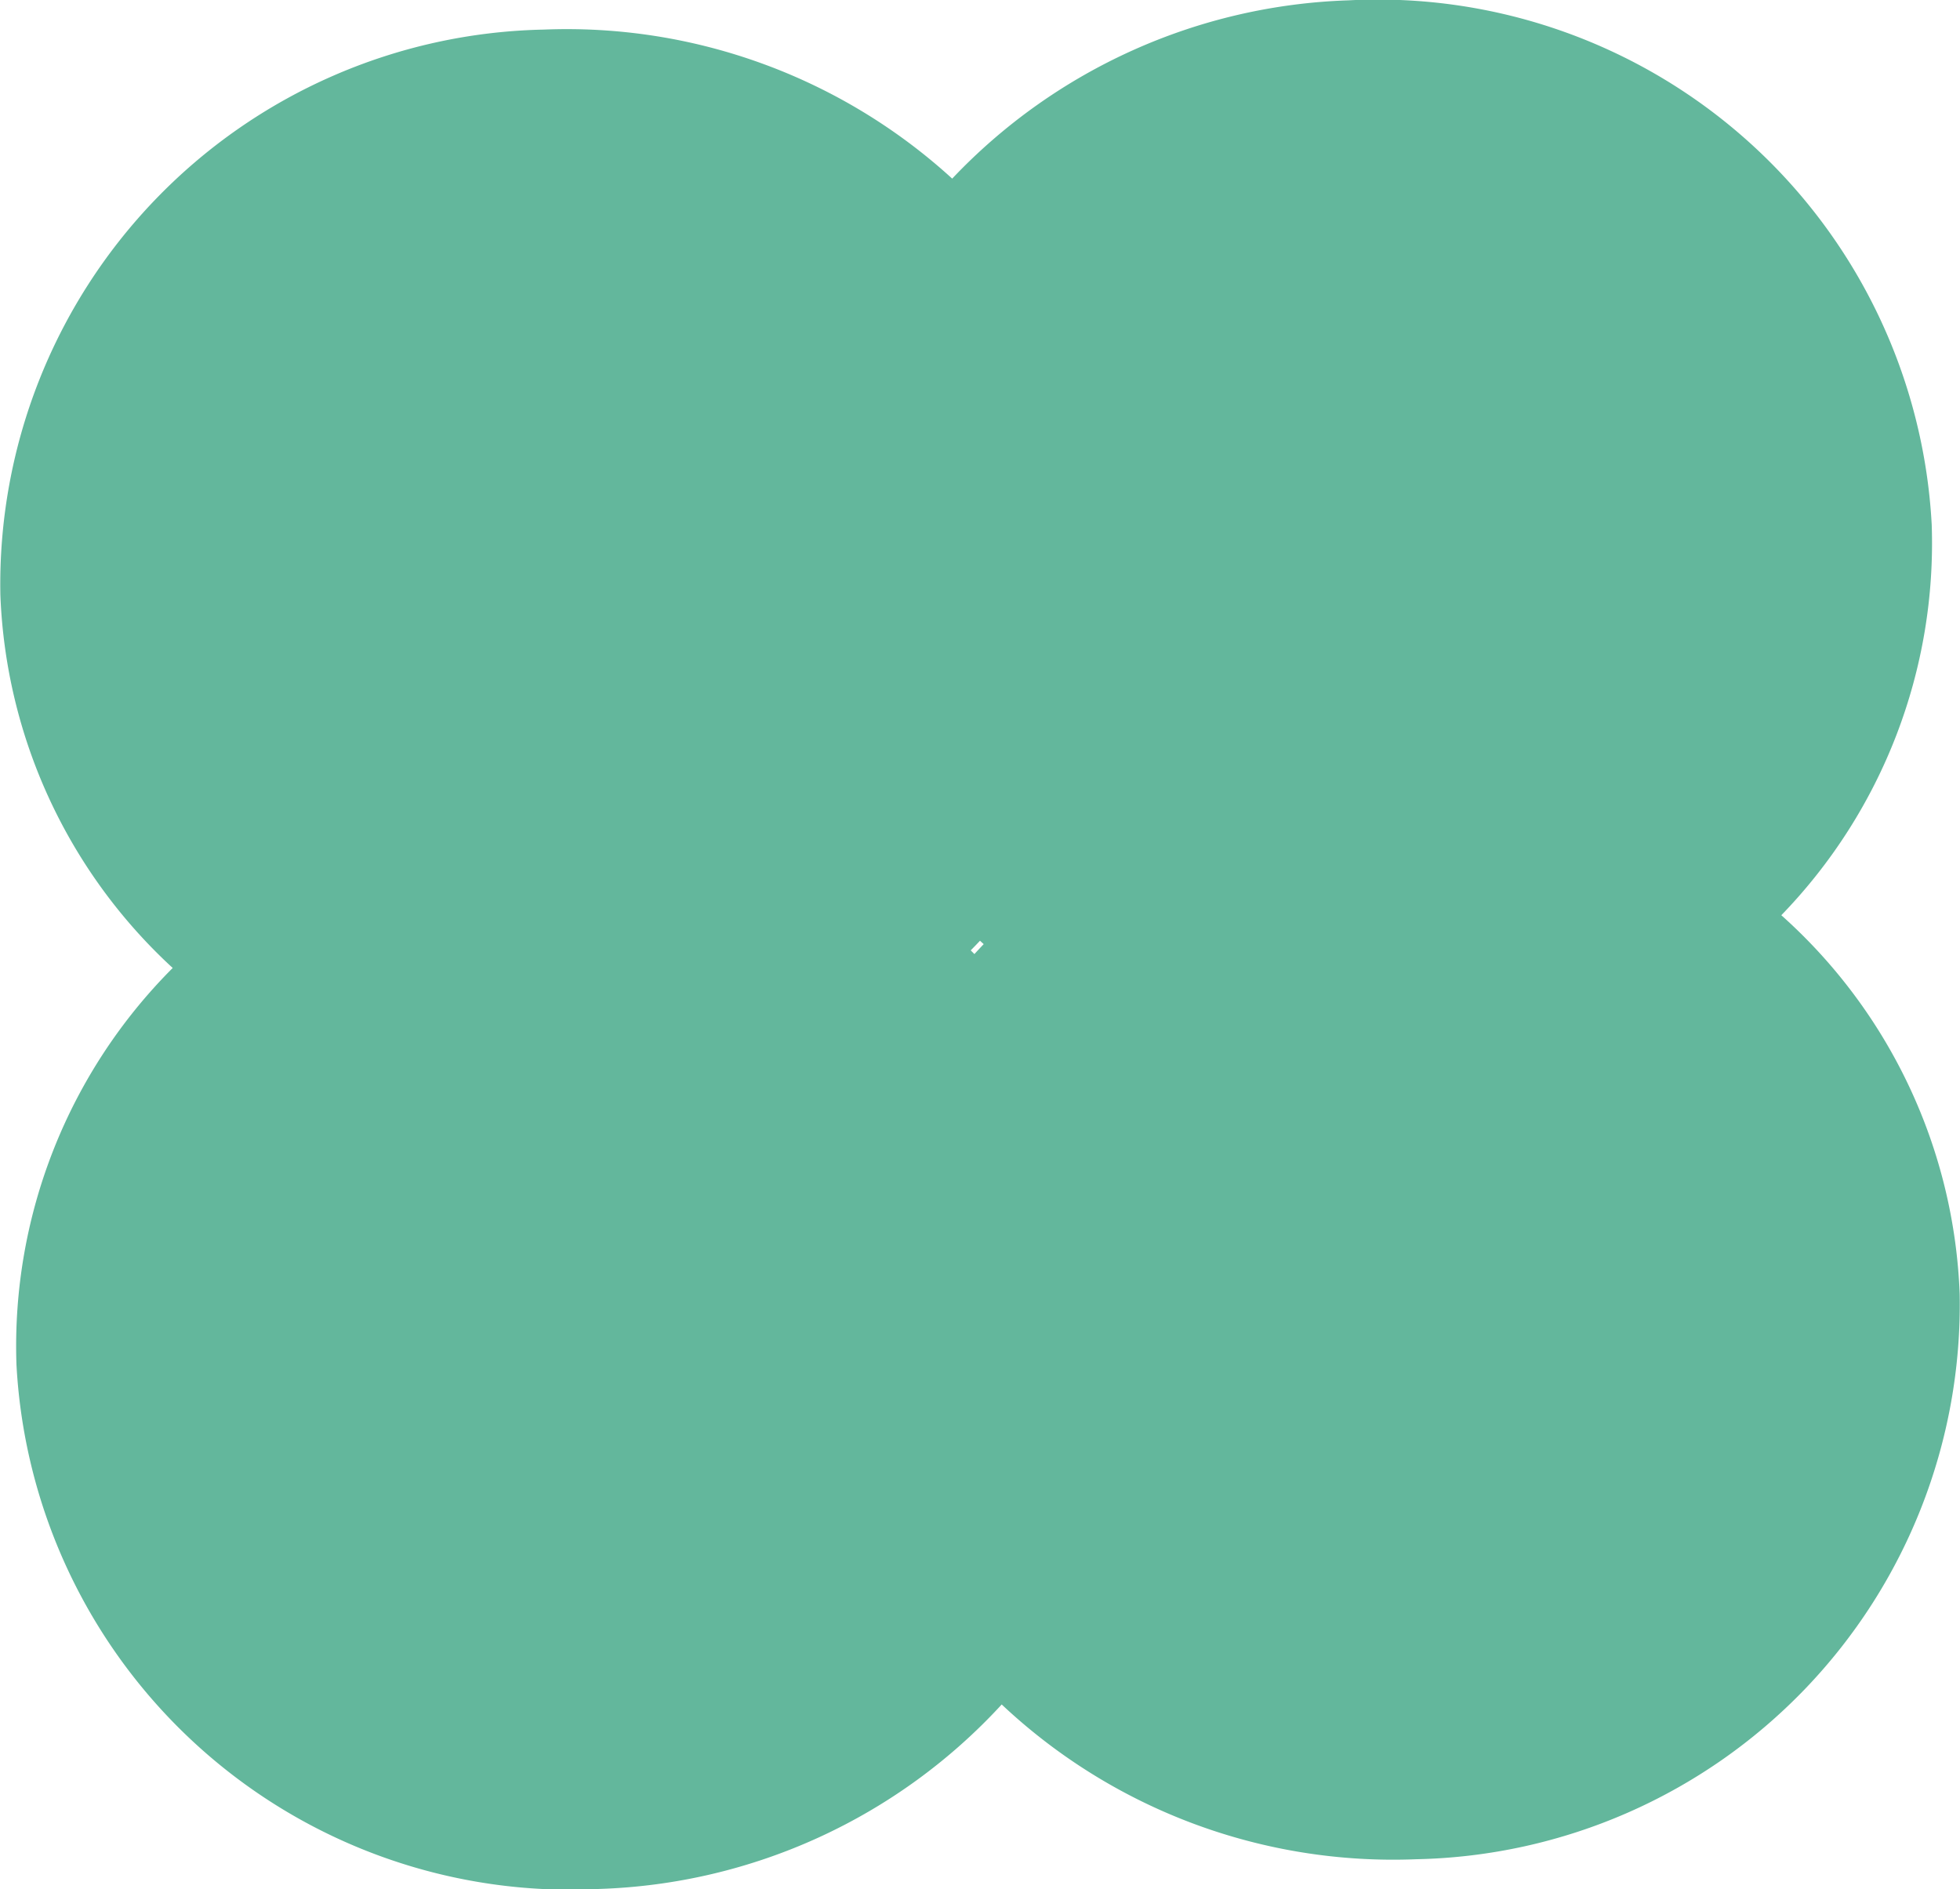 <svg xmlns="http://www.w3.org/2000/svg" width="53" height="51.08" viewBox="0 0 53 51.08">
  <g id="그룹_74" data-name="그룹 74" transform="translate(-633 -112.977)">
    <g id="그룹_6" data-name="그룹 6" transform="translate(633 112.977)">
      <path id="패스_26" data-name="패스 26" d="M82.107,445.1a14.451,14.451,0,0,0,4.067-10.56,15,15,0,0,0-15.767-14.175,15.45,15.45,0,0,0-10.72,4.82,15.454,15.454,0,0,0-11.043-4.029,15,15,0,0,0-14.695,15.283,14.444,14.444,0,0,0,4.66,10.087,14.464,14.464,0,0,0-4.225,10.722A15,15,0,0,0,50.15,471.425a15.448,15.448,0,0,0,10.876-4.987,15.445,15.445,0,0,0,11.209,4.184A15,15,0,0,0,86.93,455.338,14.449,14.449,0,0,0,82.107,445.1ZM60.288,446.15l-.1-.1q.127-.128.251-.26c.033.03.066.061.1.091C60.452,445.973,60.369,446.061,60.288,446.15Z" transform="translate(-33.939 -420.356)" fill="#63b79c"/>
    </g>
  </g>
</svg>

